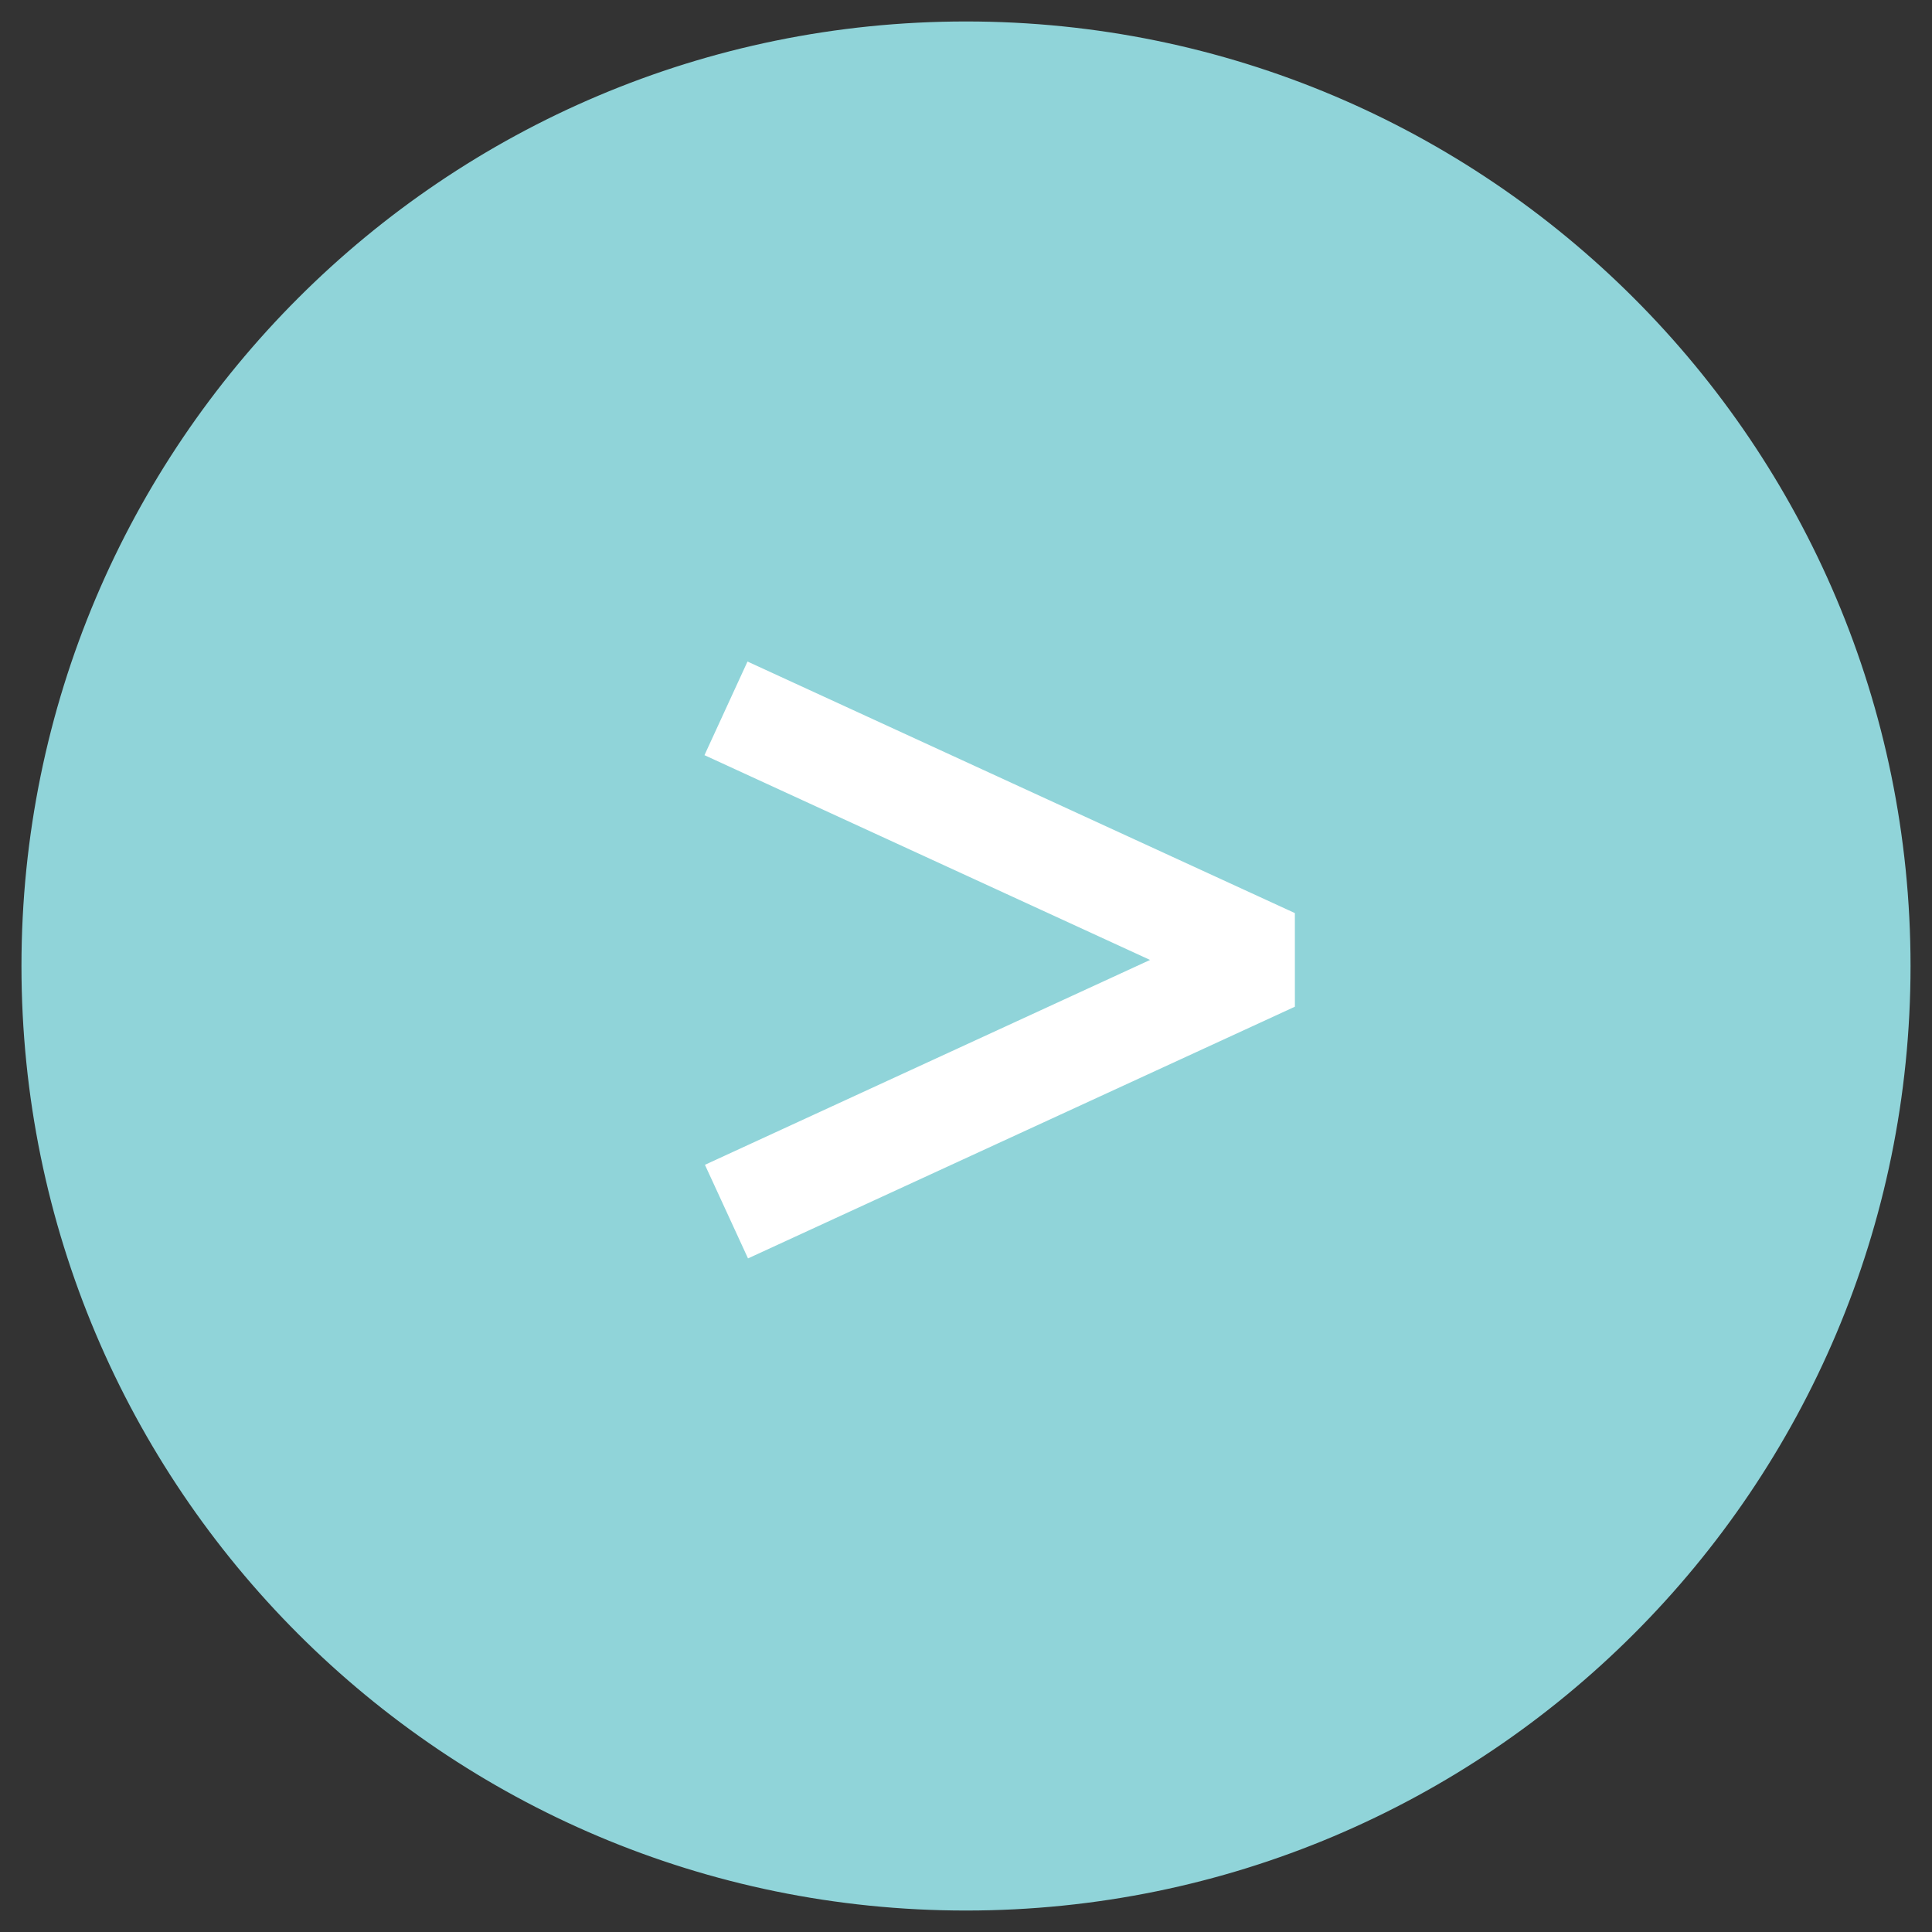 <svg viewBox="0 0 45 45" xmlns="http://www.w3.org/2000/svg">
  <rect x="0" y="0" width="45" height="45" fill="#333333" stroke="none"/>
  <g fill="none" fill-rule="evenodd">
    <path d="M1 22.5C1 10.626 10.626 1 22.5 1 34.374 1 44 10.626 44 22.5c0 11.874-9.626 21.5-21.5 21.5C10.626 44.001 1 34.374 1 22.5z" stroke="#90D4D9" stroke-linecap="round" stroke-linejoin="round" fill="#90D4D9"/>
    <path stroke="#FFF" stroke-width="2.4" stroke-linecap="square" stroke-linejoin="bevel" d="M18.011 27.719l11.648-5.361L18 17"/>
  </g>
</svg>